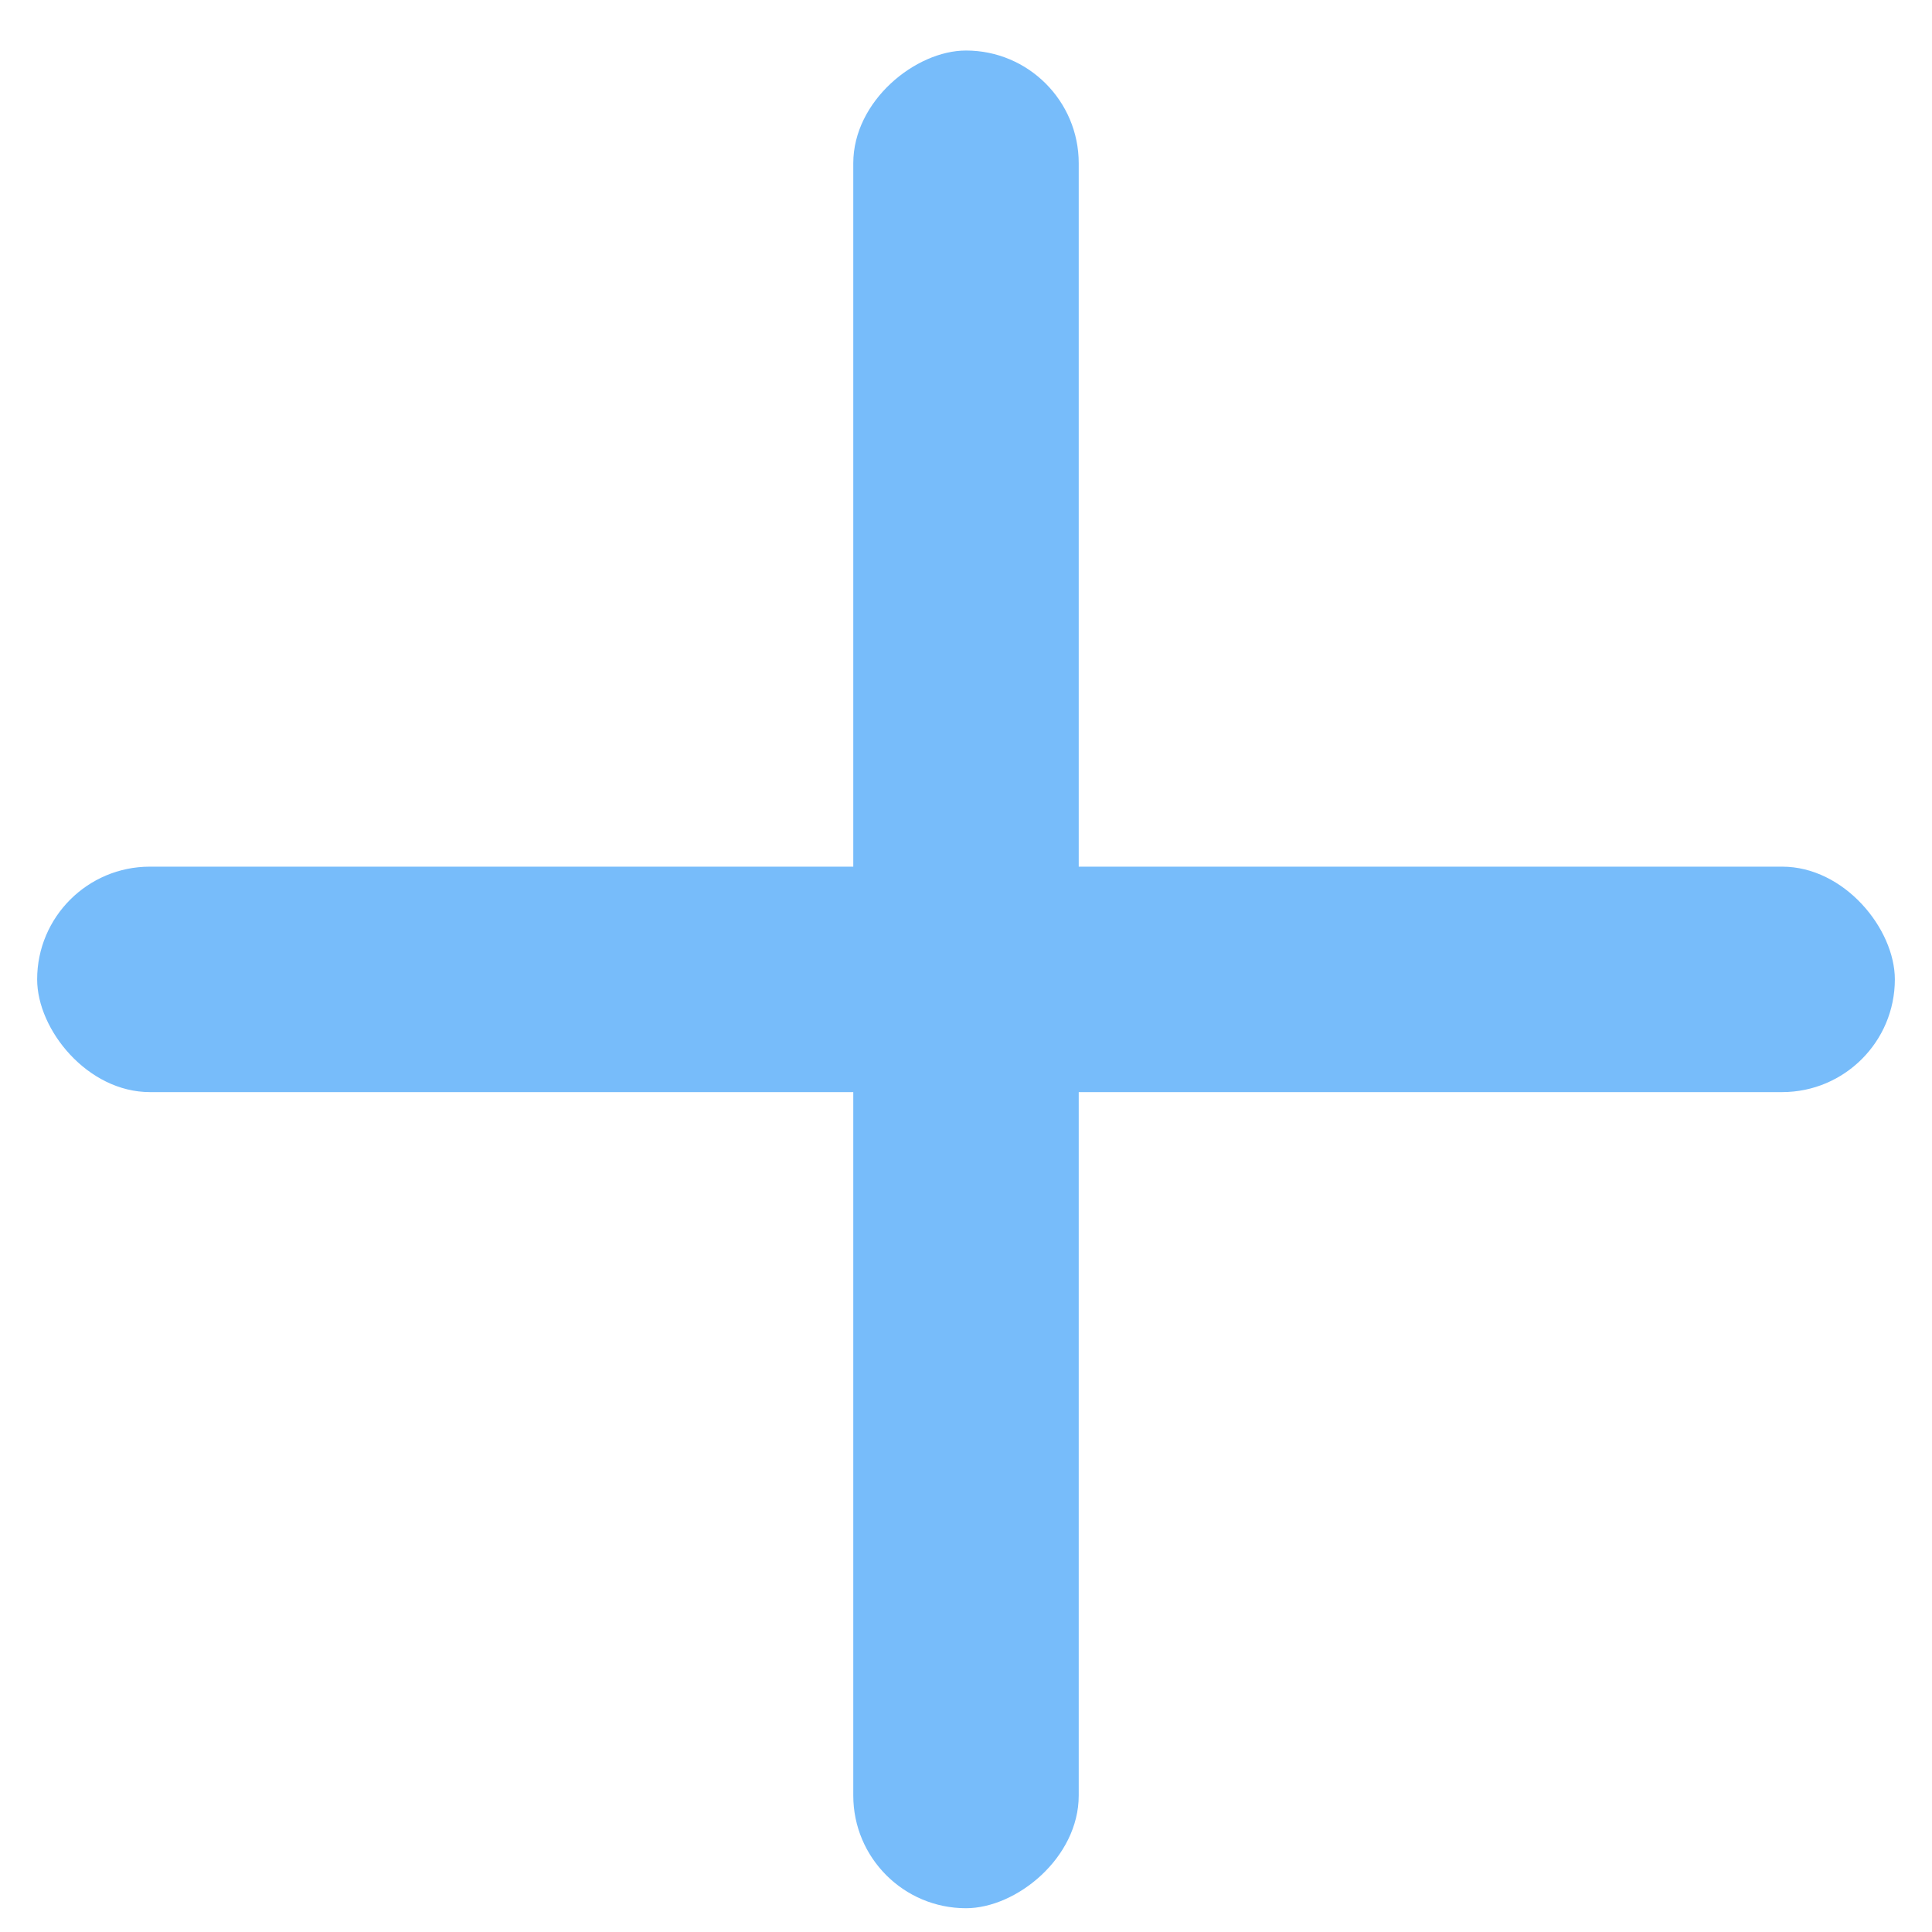 <?xml version="1.0" encoding="UTF-8"?>
<svg width="26px" height="26px" viewBox="0 0 26 26" version="1.1" xmlns="http://www.w3.org/2000/svg" xmlns:xlink="http://www.w3.org/1999/xlink">
    <!-- Generator: Sketch 44.1 (41455) - http://www.bohemiancoding.com/sketch -->
    <title>form_tianjia_icon</title>
    <desc>Created with Sketch.</desc>
    <defs></defs>
    <g id="Page-1" stroke="none" stroke-width="1" fill="none" fill-rule="evenodd">
        <g id="5表单_所有控件_编辑1" transform="translate(-258, -2561)" fill="#77BCFA">
            <g id="子表-copy" transform="translate(0, 2156)">
                <g id="Group-Copy-8" transform="translate(0, 370)">
                    <g id="Group-2" transform="translate(258.5, 26)">
                        <g id="form_tianjia_icon" transform="translate(0, 9)">
                            <rect id="Rectangle" x="0" y="11.663" width="25" height="3.034" rx="1.517"></rect>
                            <rect id="Rectangle-Copy" transform="translate(12.5, 13.18) rotate(90) translate(-12.5, -13.18) " x="0" y="11.663" width="25" height="3.034" rx="1.517"></rect>
                        </g>
                    </g>
                </g>
            </g>
        </g>
    </g>
</svg>